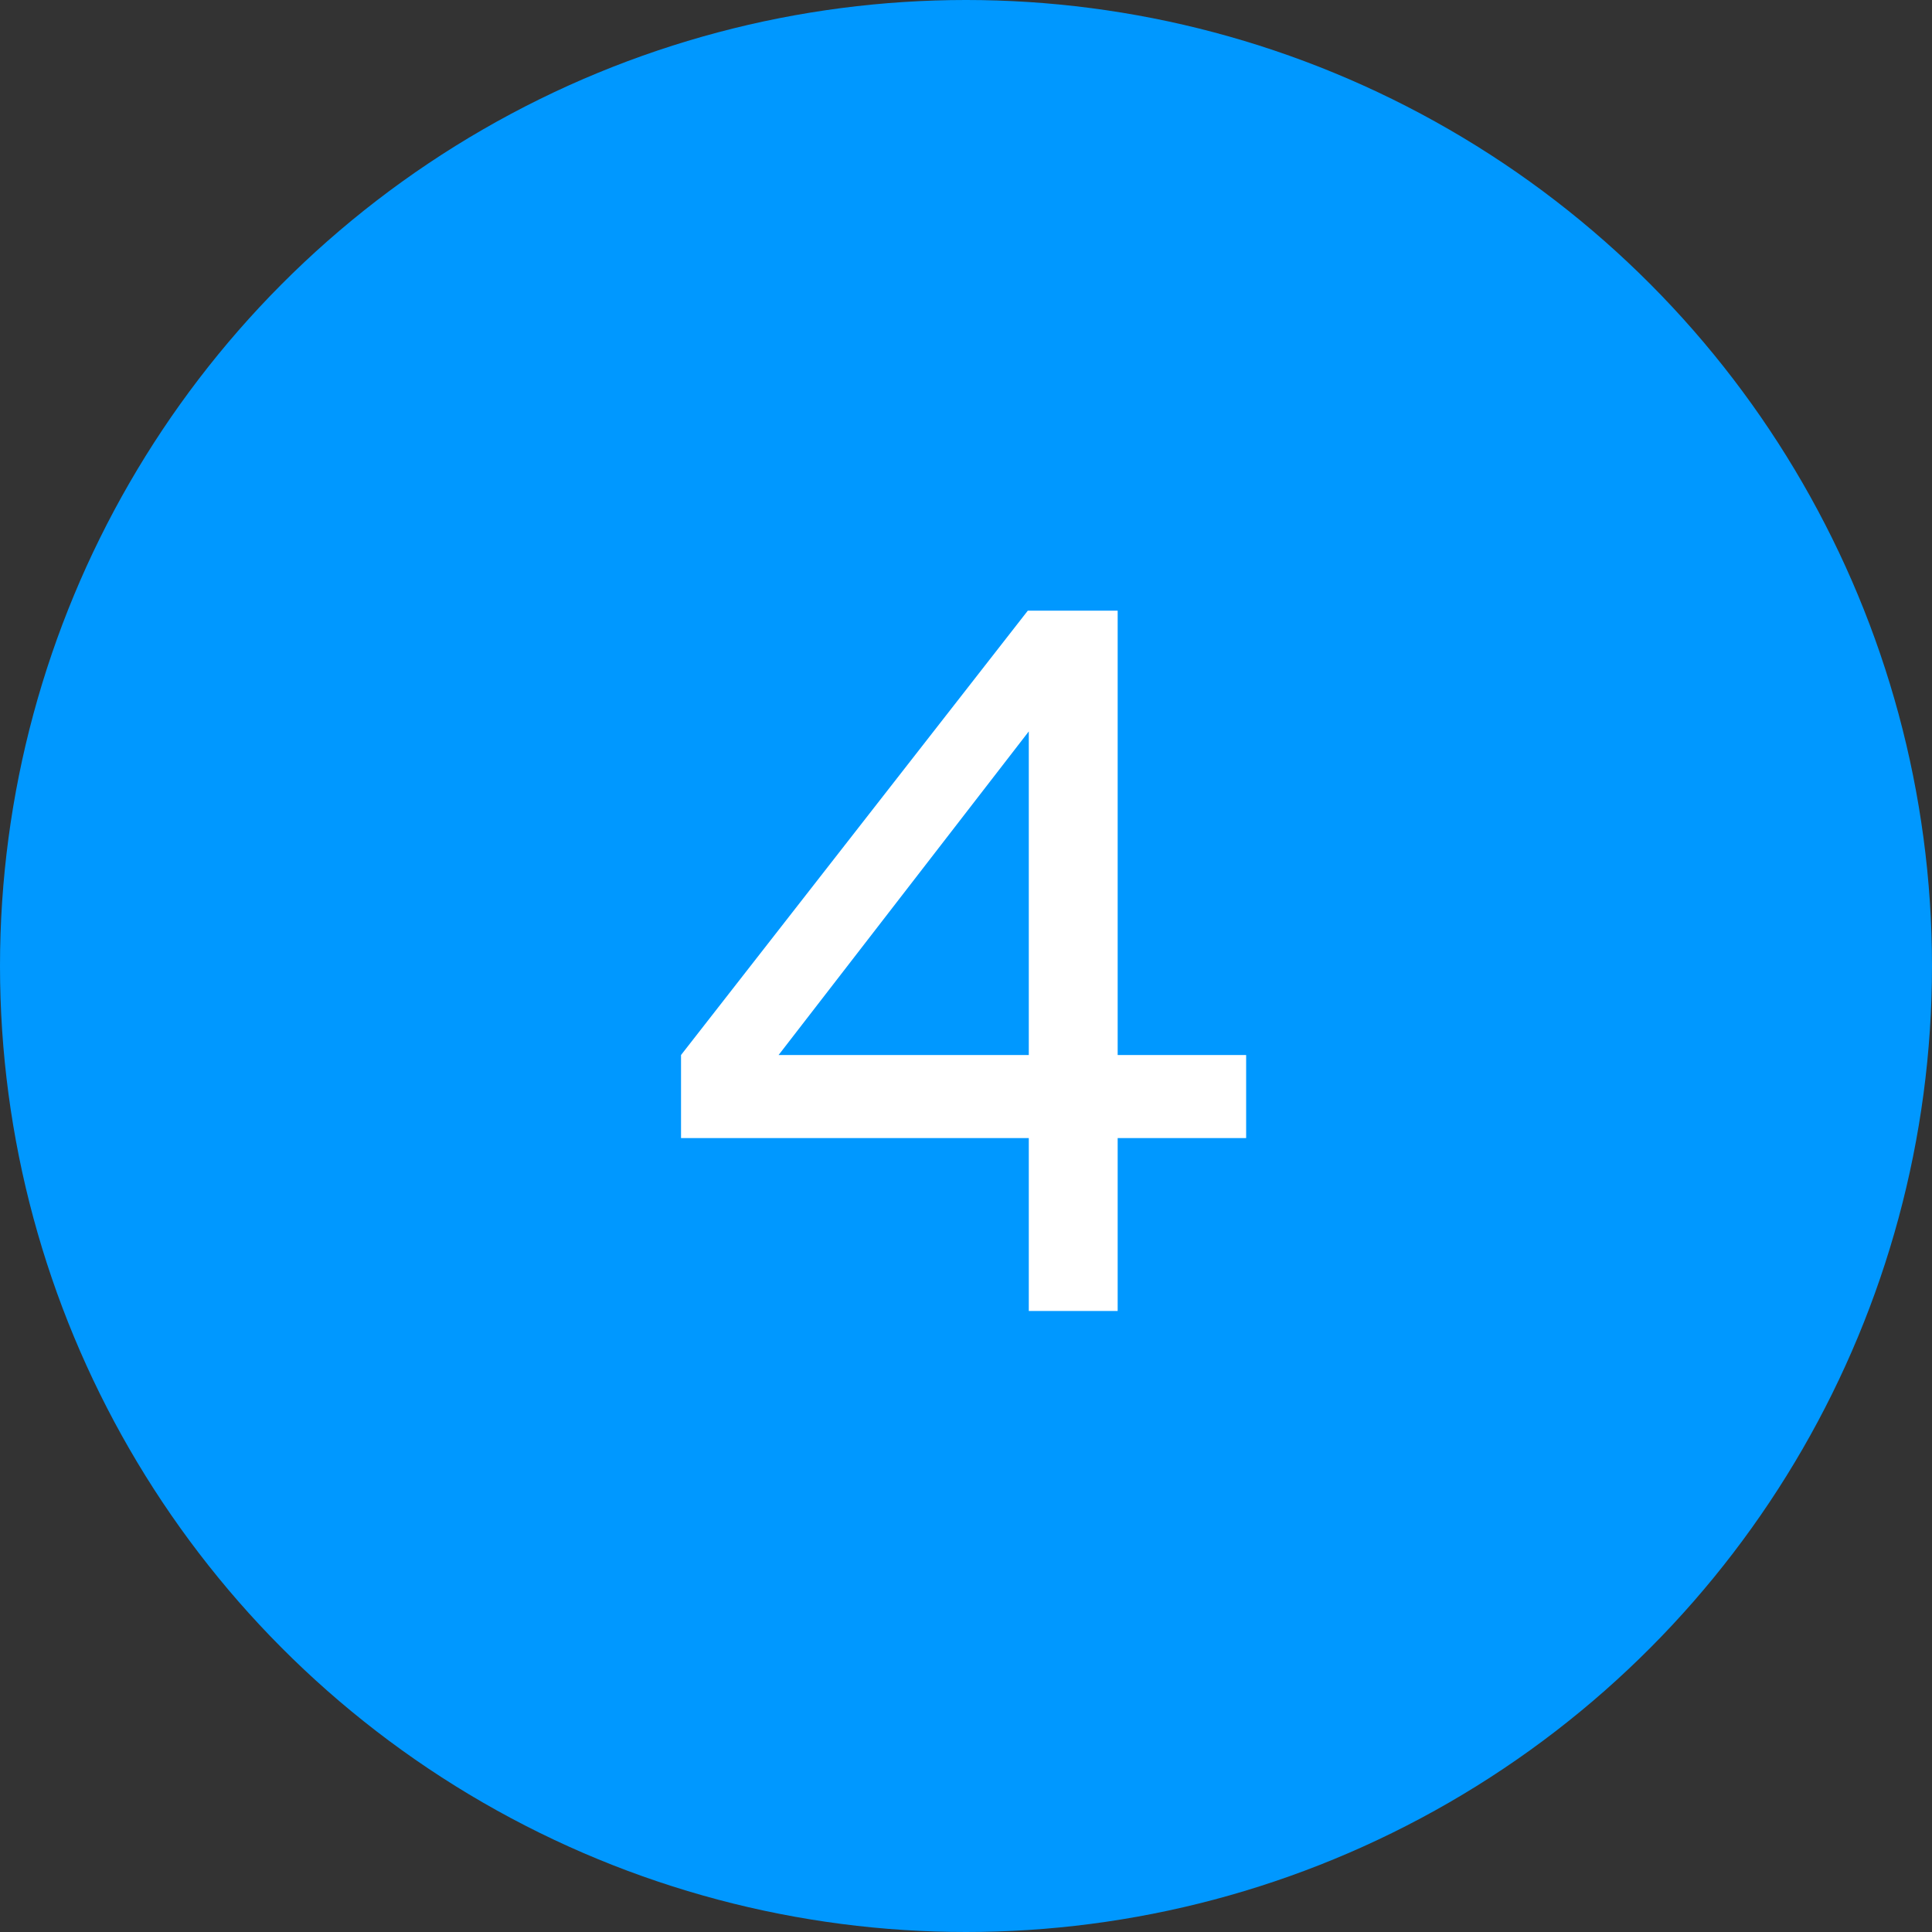 <?xml version="1.0" encoding="UTF-8"?>
<!--
  - Infomaniak kDrive - Desktop
  - Copyright (C) 2023-2024 Infomaniak Network SA
  -
  - This program is free software: you can redistribute it and/or modify
  - it under the terms of the GNU General Public License as published by
  - the Free Software Foundation, either version 3 of the License, or
  - (at your option) any later version.
  -
  - This program is distributed in the hope that it will be useful,
  - but WITHOUT ANY WARRANTY; without even the implied warranty of
  - MERCHANTABILITY or FITNESS FOR A PARTICULAR PURPOSE.  See the
  - GNU General Public License for more details.
  -
  - You should have received a copy of the GNU General Public License
  - along with this program.  If not, see <http://www.gnu.org/licenses/>.
  -->

<svg width="28px" height="28px" viewBox="0 0 28 28" version="1.1" xmlns="http://www.w3.org/2000/svg" xmlns:xlink="http://www.w3.org/1999/xlink">
    <rect x="0" y="0" width="28" height="28" fill="#333333" stroke="none"/>
    <title>4</title>
    <g id="Assistant" stroke="none" stroke-width="1" fill="none" fill-rule="evenodd">
        <g id="Drive---App-Desktop---Autorisations" transform="translate(-347, -738)">
            <g id="app" transform="translate(307, 260)">
                <g id="Group-4-Copy" transform="translate(40, 411)">
                    <g id="4" transform="translate(0, 67)">
                        <circle id="Oval" fill="#0098FF" cx="14" cy="14" r="14"></circle>
                        <path d="M18.06,16.494 L18.06,15.29 L16.198,15.29 L16.198,8.85 L14.896,8.85 L9.87,15.29 L9.87,16.494 L14.91,16.494 L14.91,19 L16.198,19 L16.198,16.494 L18.06,16.494 Z M11.284,15.29 L14.91,10.6 L14.91,15.29 L11.284,15.29 Z" id="Shape" fill="#FFFFFF" fill-rule="nonzero"></path>
                    </g>
                </g>
            </g>
        </g>
    </g>
</svg>